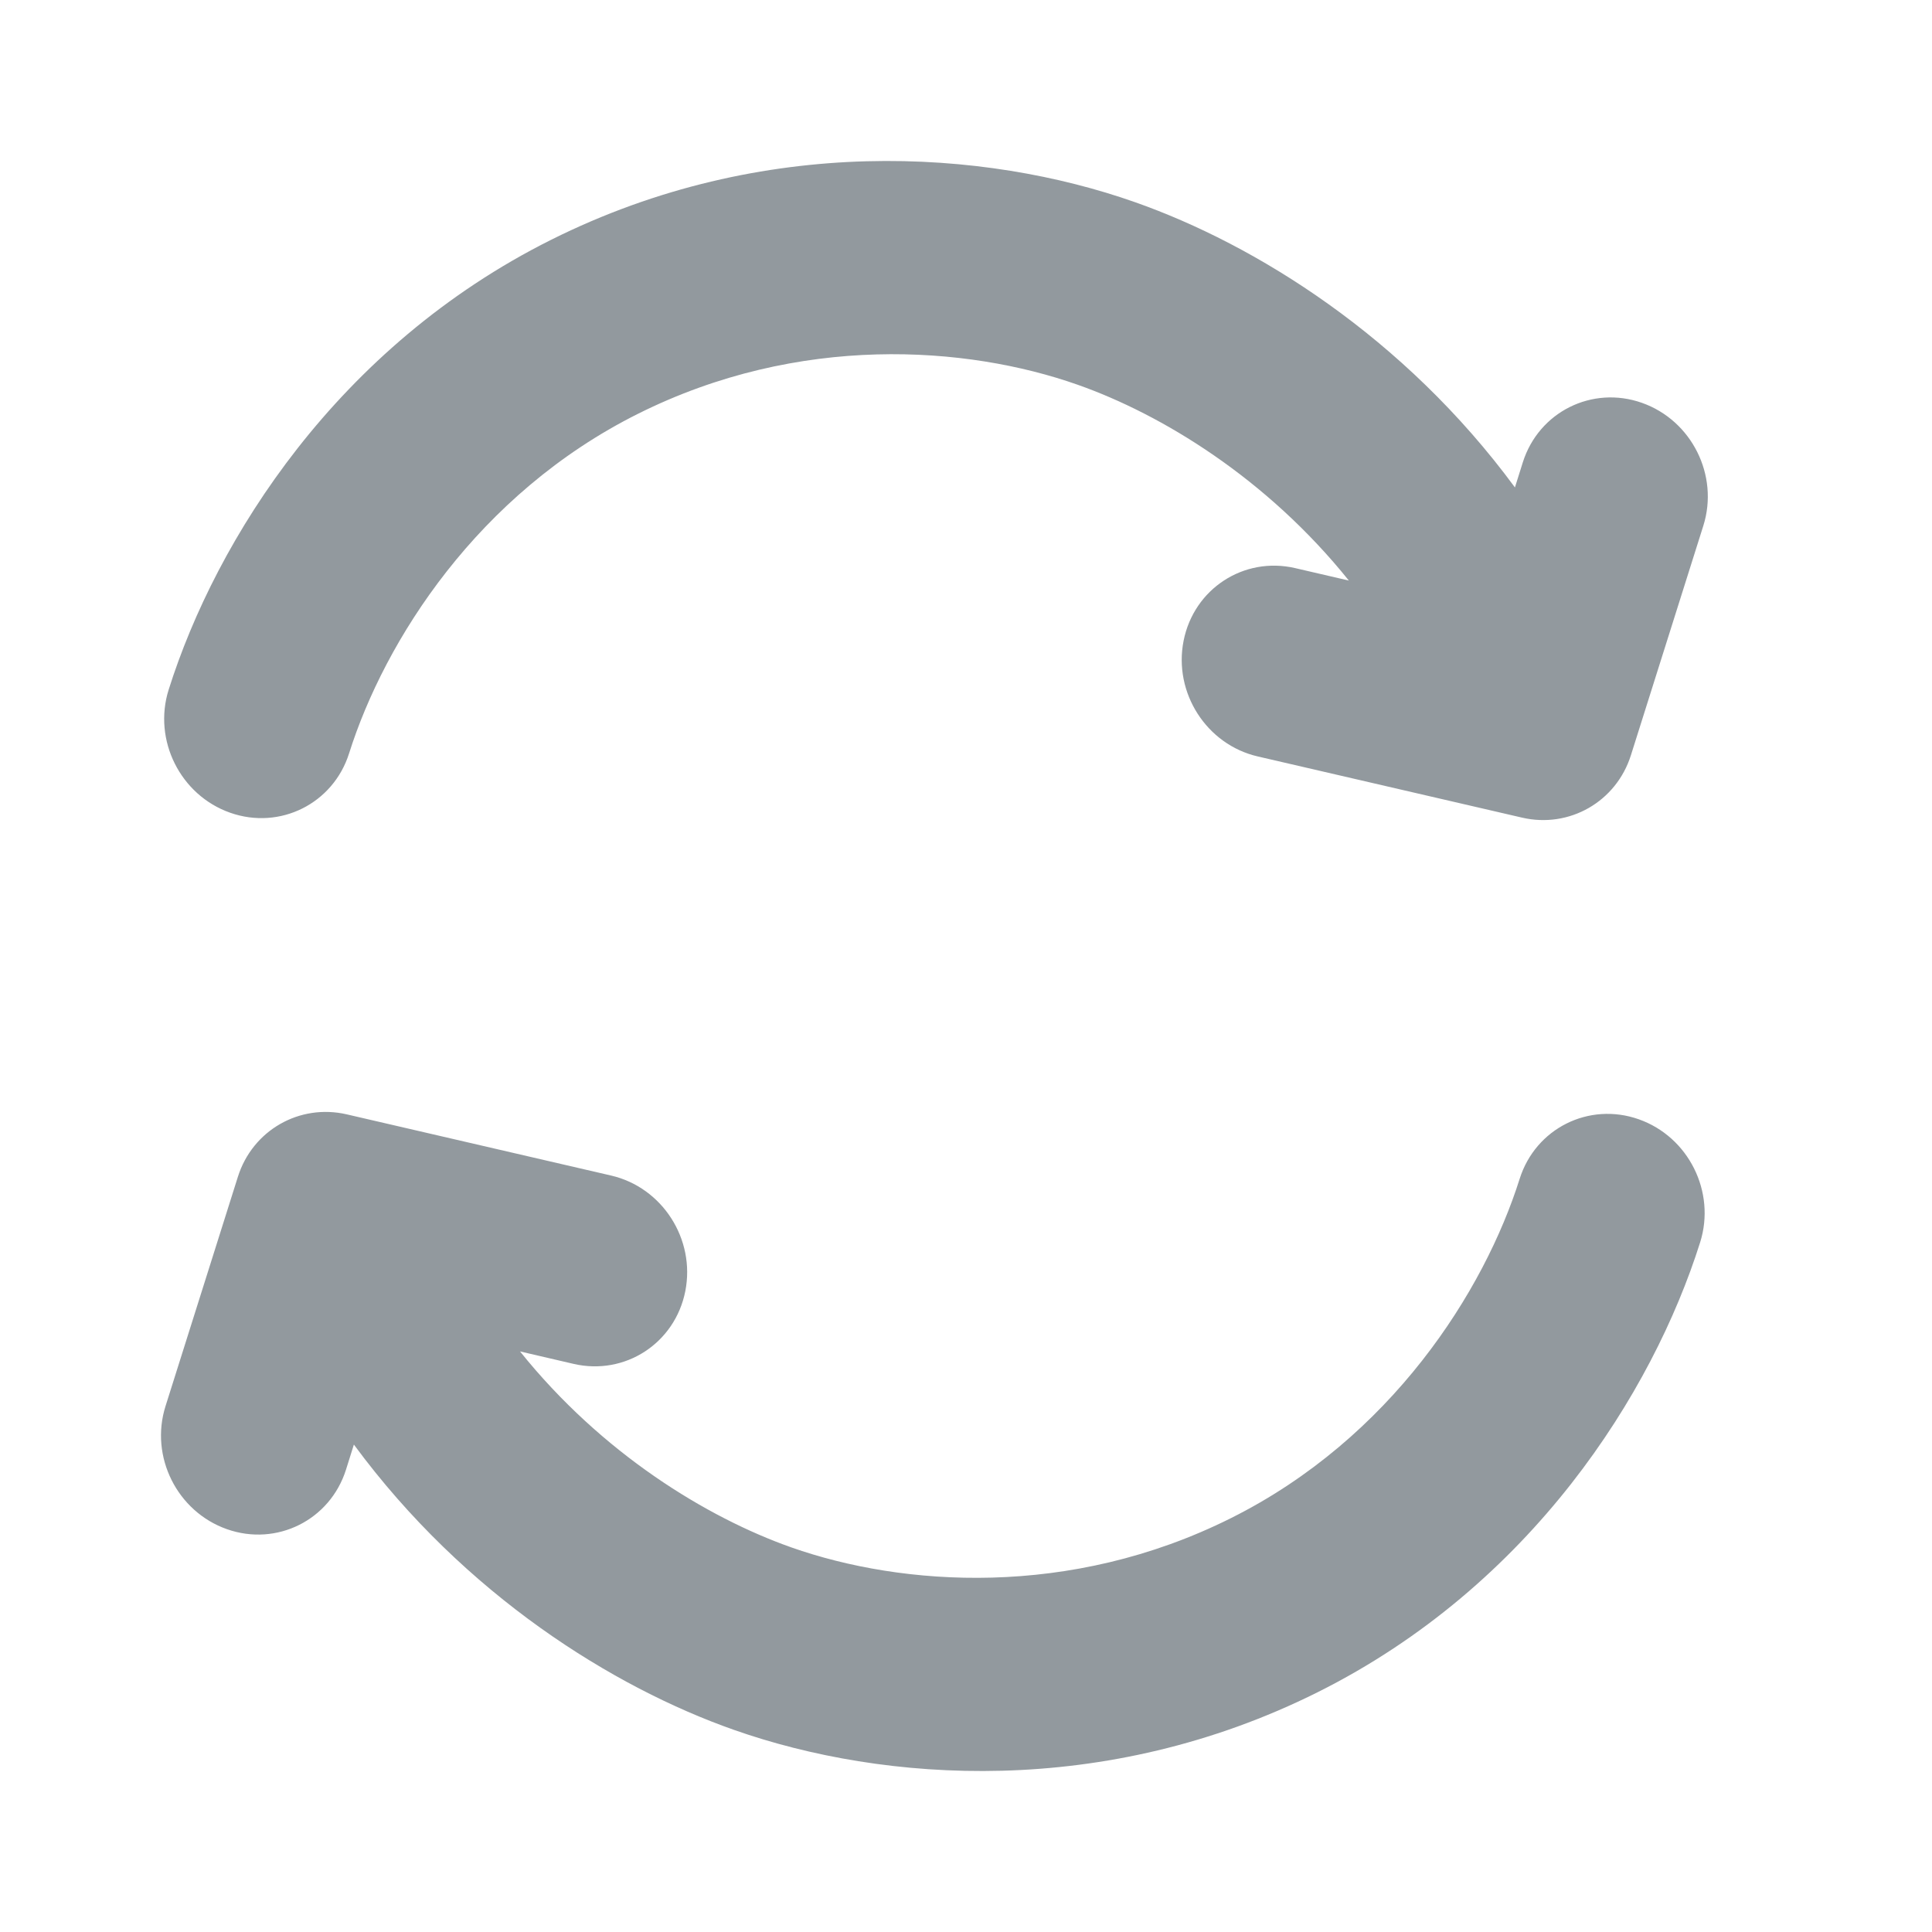 <svg width="24" height="24" viewBox="0 0 24 24" fill="none" xmlns="http://www.w3.org/2000/svg">
<path fill-rule="evenodd" clip-rule="evenodd" d="M6.46 16.788L7.127 16.943C7.765 17.09 8.385 16.686 8.513 16.04C8.641 15.394 8.228 14.75 7.591 14.603L4.308 13.843C3.72 13.707 3.137 14.041 2.955 14.619L2.056 17.468C1.858 18.094 2.2 18.778 2.819 18.996C3.438 19.214 4.1 18.883 4.298 18.257L4.396 17.945C5.773 19.815 7.619 20.962 9.117 21.489C10.98 22.145 13.723 22.343 16.369 21.021C19.023 19.695 20.529 17.305 21.12 15.432C21.317 14.806 20.976 14.122 20.357 13.904C19.738 13.686 19.076 14.017 18.878 14.643C18.437 16.041 17.282 17.865 15.289 18.86C13.288 19.86 11.205 19.706 9.832 19.223C8.781 18.852 7.476 18.055 6.46 16.788ZM15.625 9.397C14.988 9.25 14.575 8.606 14.703 7.96C14.831 7.314 15.451 6.91 16.088 7.057L16.756 7.212C15.739 5.945 14.435 5.148 13.383 4.778C12.01 4.295 9.927 4.14 7.926 5.14C5.933 6.136 4.779 7.959 4.337 9.357C4.14 9.983 3.478 10.314 2.859 10.096C2.24 9.878 1.898 9.194 2.095 8.568C2.686 6.695 4.192 4.305 6.846 2.979C9.492 1.657 12.235 1.855 14.098 2.511C15.597 3.038 17.443 4.185 18.819 6.055L18.917 5.743C19.115 5.117 19.777 4.786 20.396 5.004C21.015 5.222 21.357 5.906 21.159 6.532L20.26 9.381C20.078 9.959 19.495 10.293 18.908 10.157L15.625 9.397Z" fill="#92999E"/>
</svg>
